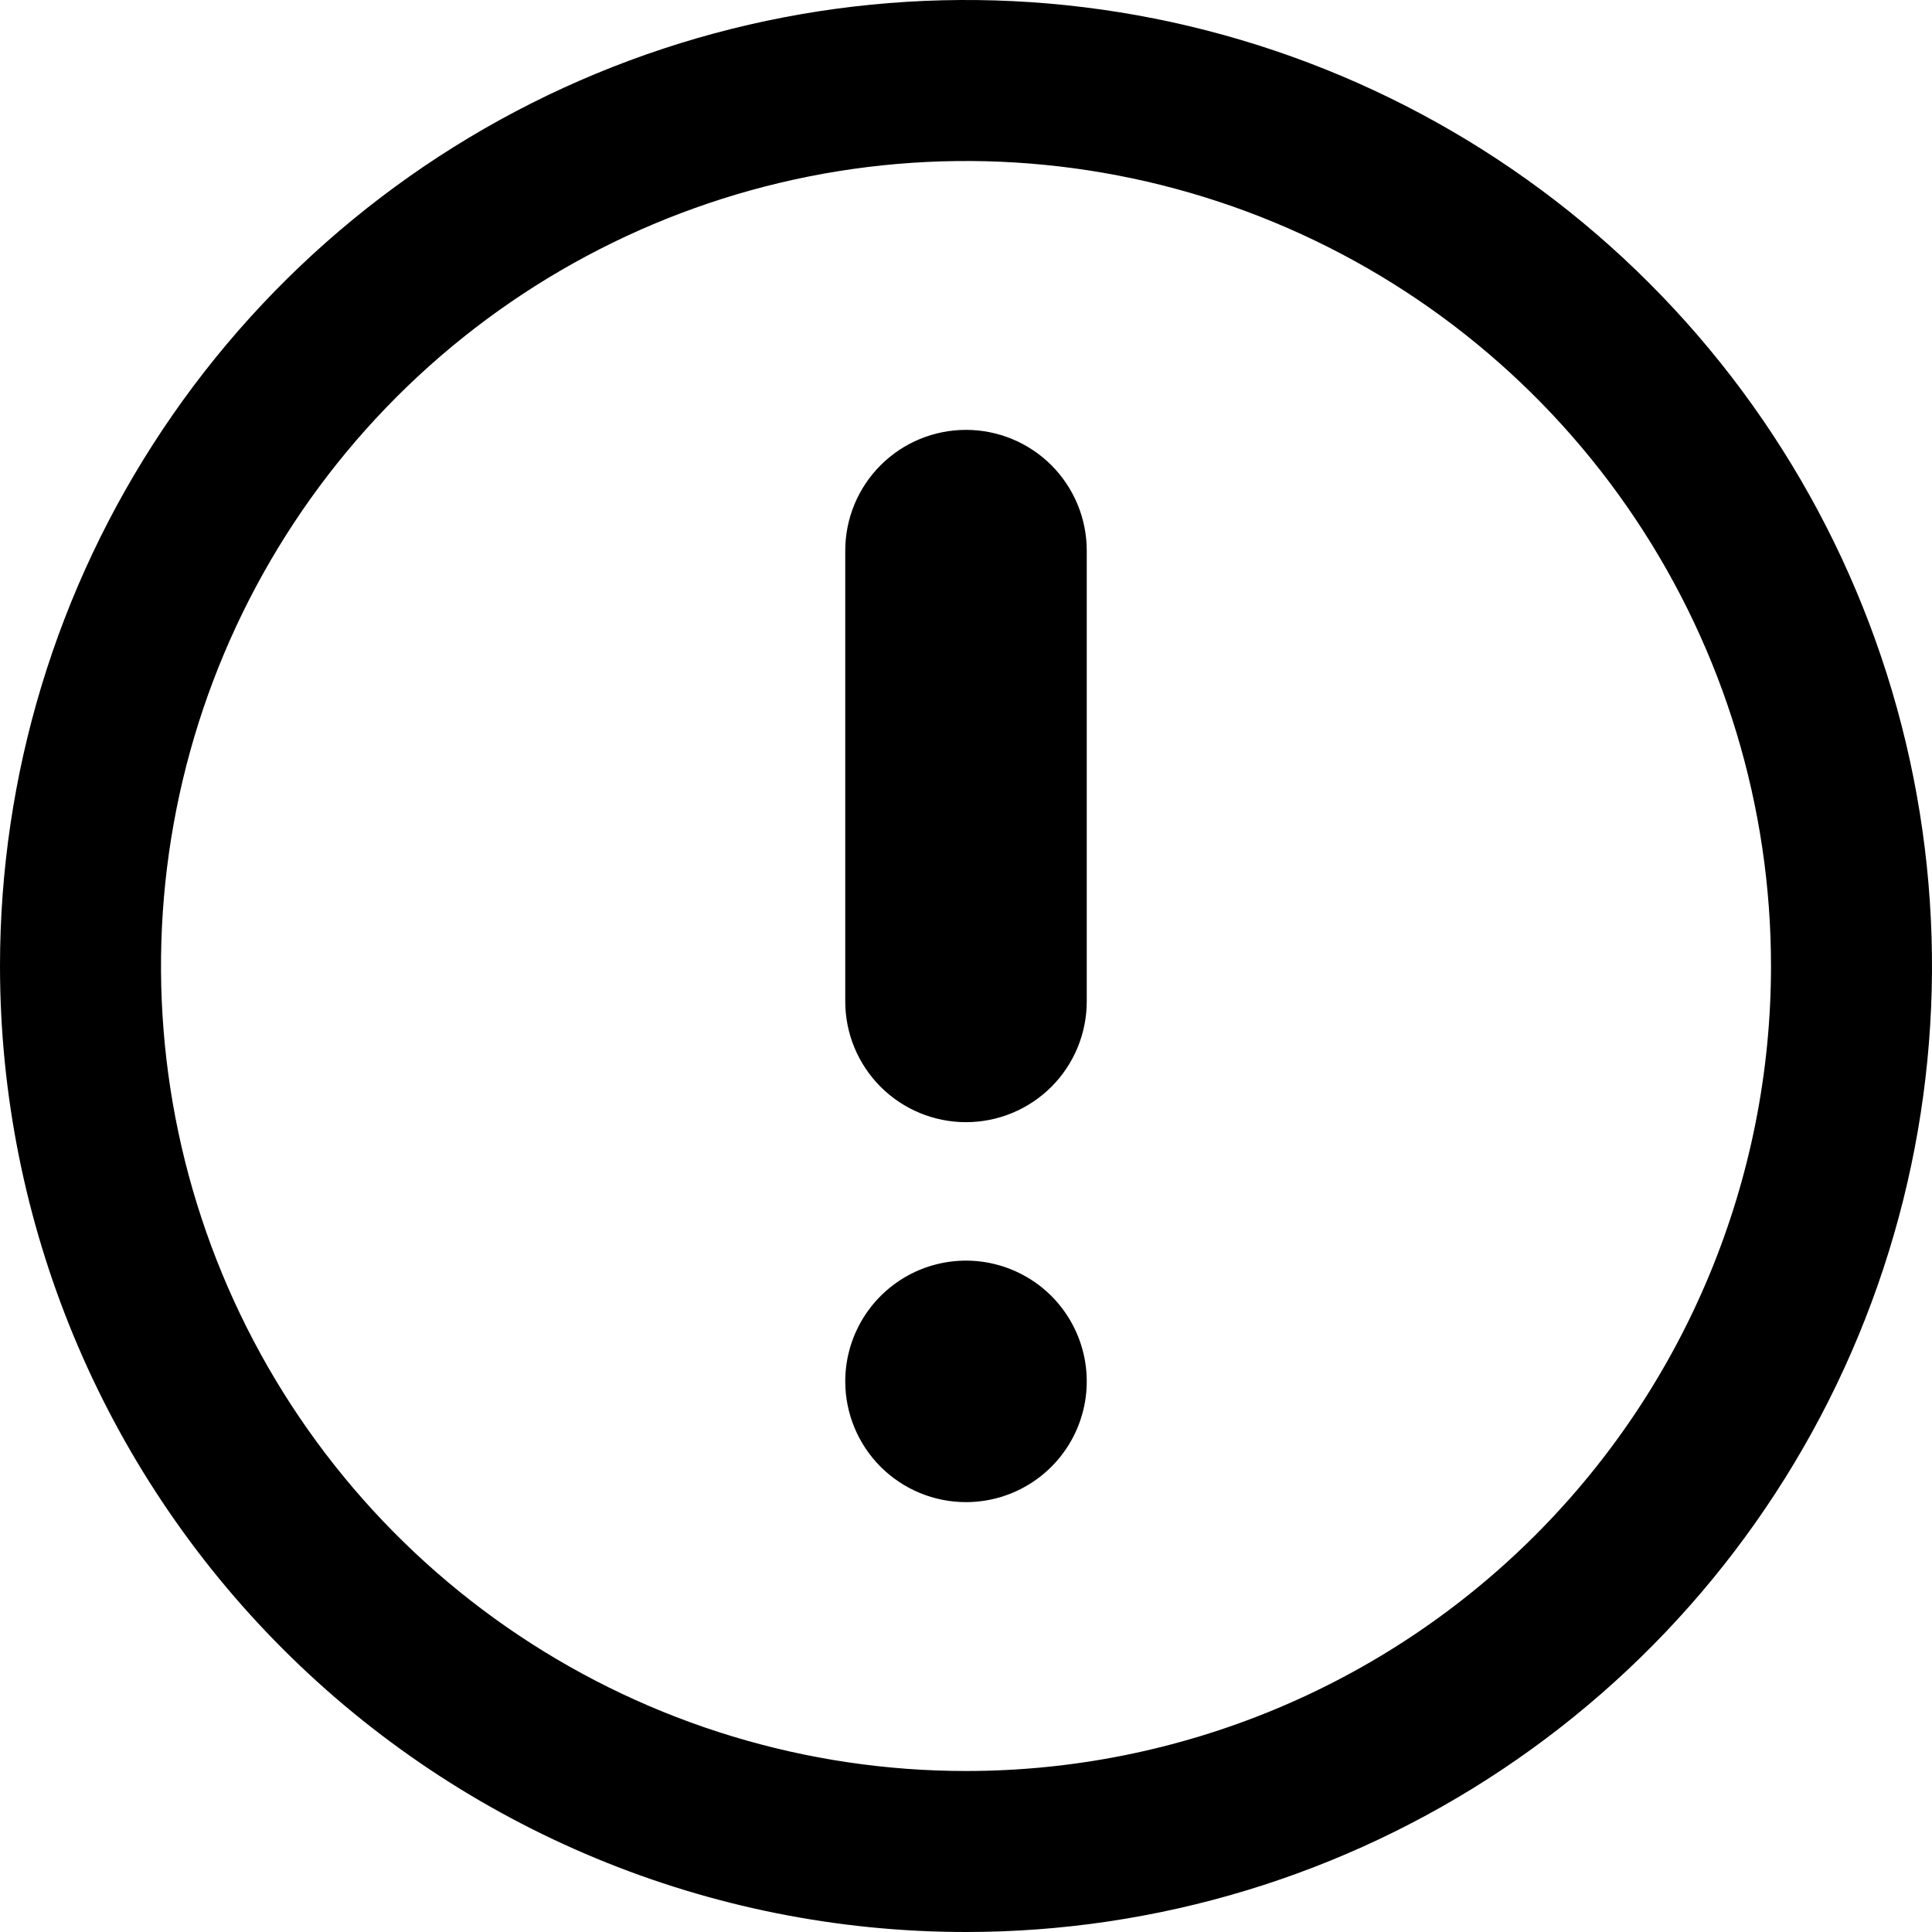 <?xml version="1.0" encoding="UTF-8"?>
<svg viewBox="0 0 60 60" xmlns="http://www.w3.org/2000/svg">
  <path
    d="M30 55C25.055 55 20.222 53.534 16.111 50.787C11.999 48.04 8.795 44.135 6.903 39.567C5.011 34.999 4.516 29.972 5.48 25.123C6.445 20.273 8.826 15.819 12.322 12.322C15.819 8.826 20.273 6.445 25.123 5.48C29.972 4.516 34.999 5.011 39.567 6.903C44.135 8.795 48.04 11.999 50.787 16.111C53.534 20.222 55 25.055 55 30C55 36.63 52.366 42.989 47.678 47.678C42.989 52.366 36.63 55 30 55ZM30 60C35.933 60 41.734 58.24 46.667 54.944C51.601 51.648 55.446 46.962 57.716 41.48C59.987 35.999 60.581 29.967 59.424 24.147C58.266 18.328 55.409 12.982 51.213 8.787C47.018 4.591 41.672 1.734 35.853 0.576C30.033 -0.581 24.001 0.013 18.519 2.284C13.038 4.554 8.352 8.399 5.056 13.333C1.759 18.266 -2.35615e-05 24.067 -2.40802e-05 30C-2.47758e-05 37.956 3.161 45.587 8.787 51.213C14.413 56.839 22.044 60 30 60ZM30 46.65C30.742 46.65 31.467 46.43 32.083 46.018C32.7 45.606 33.181 45.02 33.465 44.335C33.748 43.65 33.823 42.896 33.678 42.168C33.533 41.441 33.176 40.773 32.652 40.248C32.127 39.724 31.459 39.367 30.732 39.222C30.004 39.077 29.25 39.152 28.565 39.435C27.88 39.719 27.294 40.2 26.882 40.817C26.47 41.433 26.25 42.158 26.25 42.9C26.25 43.895 26.645 44.848 27.348 45.552C28.052 46.255 29.005 46.65 30 46.65ZM26.25 17.1L26.25 31.1C26.25 32.095 26.645 33.048 27.348 33.752C28.052 34.455 29.005 34.85 30 34.85C30.994 34.85 31.948 34.455 32.652 33.752C33.355 33.048 33.75 32.095 33.75 31.1L33.75 17.1C33.75 16.105 33.355 15.152 32.652 14.448C31.948 13.745 30.994 13.35 30 13.35C29.005 13.35 28.052 13.745 27.348 14.448C26.645 15.152 26.25 16.105 26.25 17.1V17.1Z"
  />
</svg>
